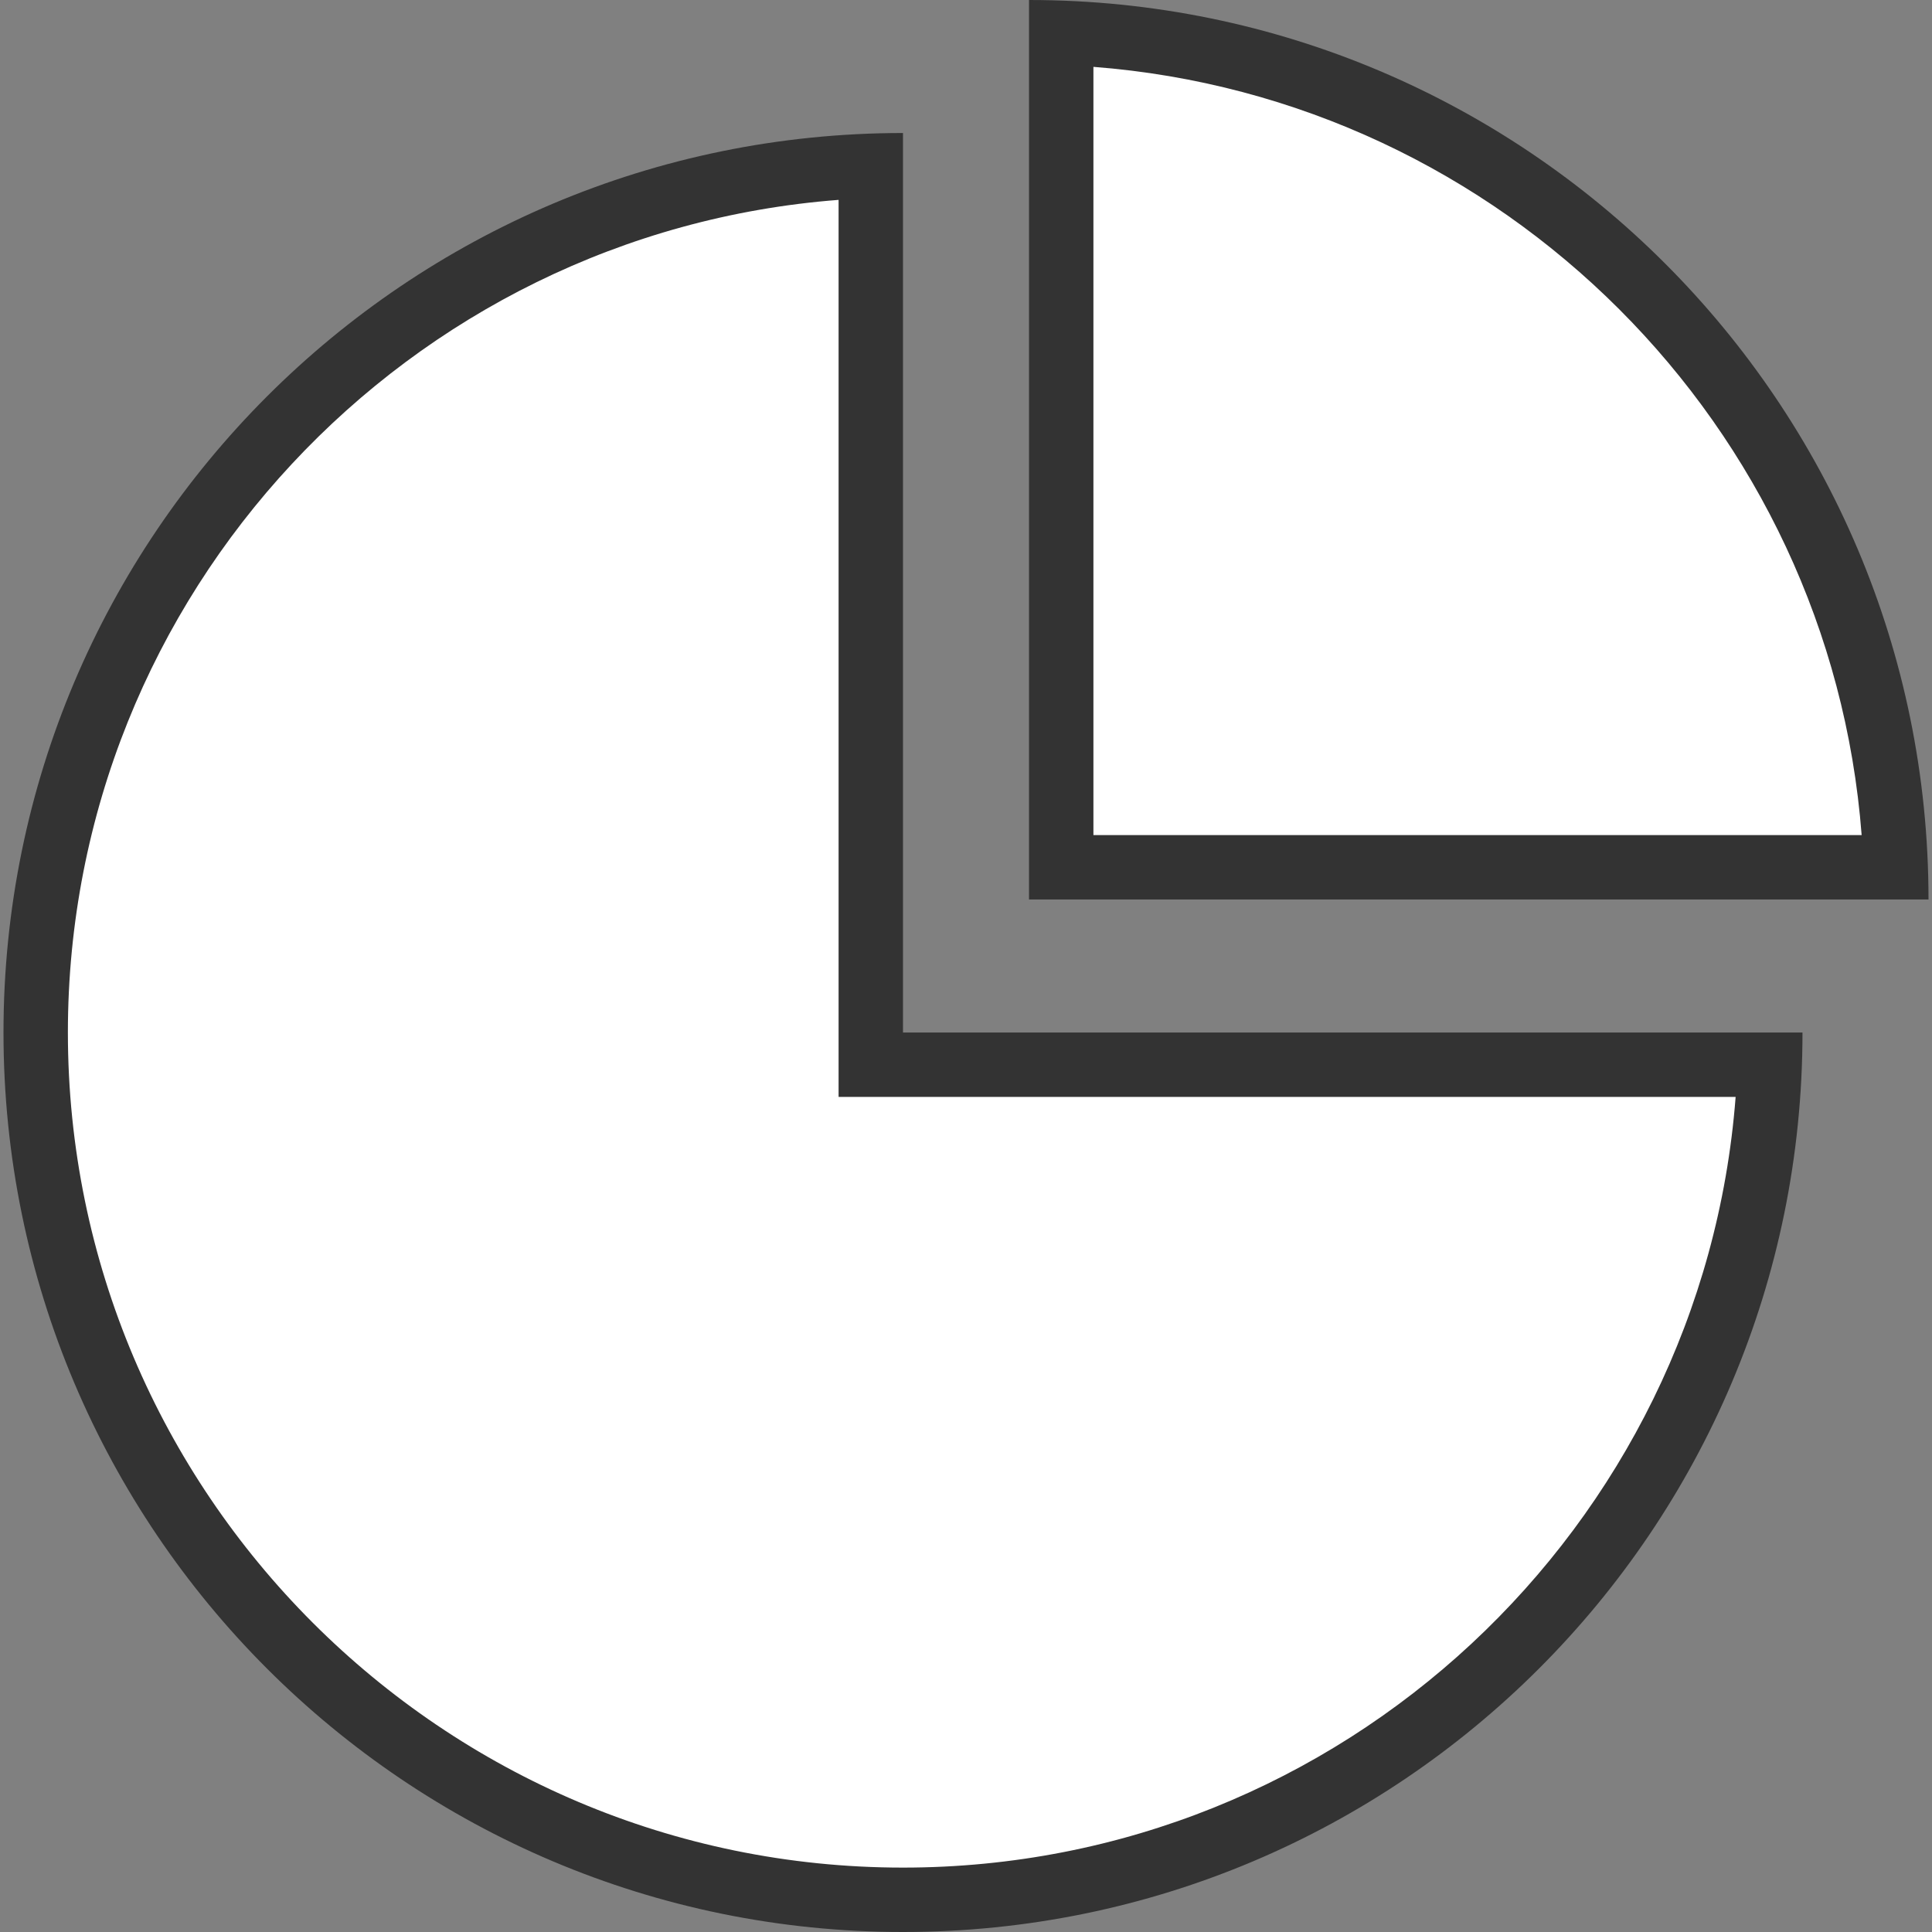 <?xml version="1.0" encoding="utf-8"?>
<!-- Generator: Adobe Illustrator 15.0.0, SVG Export Plug-In . SVG Version: 6.00 Build 0)  -->
<!DOCTYPE svg PUBLIC "-//W3C//DTD SVG 1.1//EN" "http://www.w3.org/Graphics/SVG/1.1/DTD/svg11.dtd">
<svg version="1.1" id="Layer_1" xmlns="http://www.w3.org/2000/svg" xmlns:xlink="http://www.w3.org/1999/xlink" x="0px" y="0px"
	 width="150px" height="150px" viewBox="0 0 150 150" enable-background="new 0 0 150 150" xml:space="preserve">
<rect x="0" y="0" width="150" height="150" fill="#808080" stroke="none"/>
<g>
	<g>
		<path fill="#FFFFFF" d="M70.108,147.5c-37.13,0-67.337-30.207-67.337-67.337
			c0-36.293,28.86-65.972,64.837-67.291v69.791h69.791C136.081,118.64,106.402,147.5,70.108,147.5z"/>
		<path fill="#333333" d="M65.108,15.518v64.646v5h5h64.646C132.193,118.587,104.177,145,70.108,145
			c-35.751,0-64.837-29.086-64.837-64.837C5.271,46.095,31.685,18.079,65.108,15.518 M70.108,10.327
			c-38.569,0-69.837,31.267-69.837,69.836C0.271,118.733,31.539,150,70.108,150
			c38.57,0,69.837-31.267,69.837-69.837H70.108V10.327L70.108,10.327z"/>
	</g>
	<g>
		<path fill="#FFFFFF" d="M82.393,67.337V2.546c35.147,1.288,63.502,29.643,64.79,64.791H82.393z"/>
		<path fill="#333333" d="M84.893,5.191c31.772,2.435,57.21,27.873,59.645,59.646H84.893V5.191 M79.893,0
			v69.837h69.836C149.729,31.267,118.461,0,79.893,0L79.893,0z"/>
	</g>
</g>
</svg>
